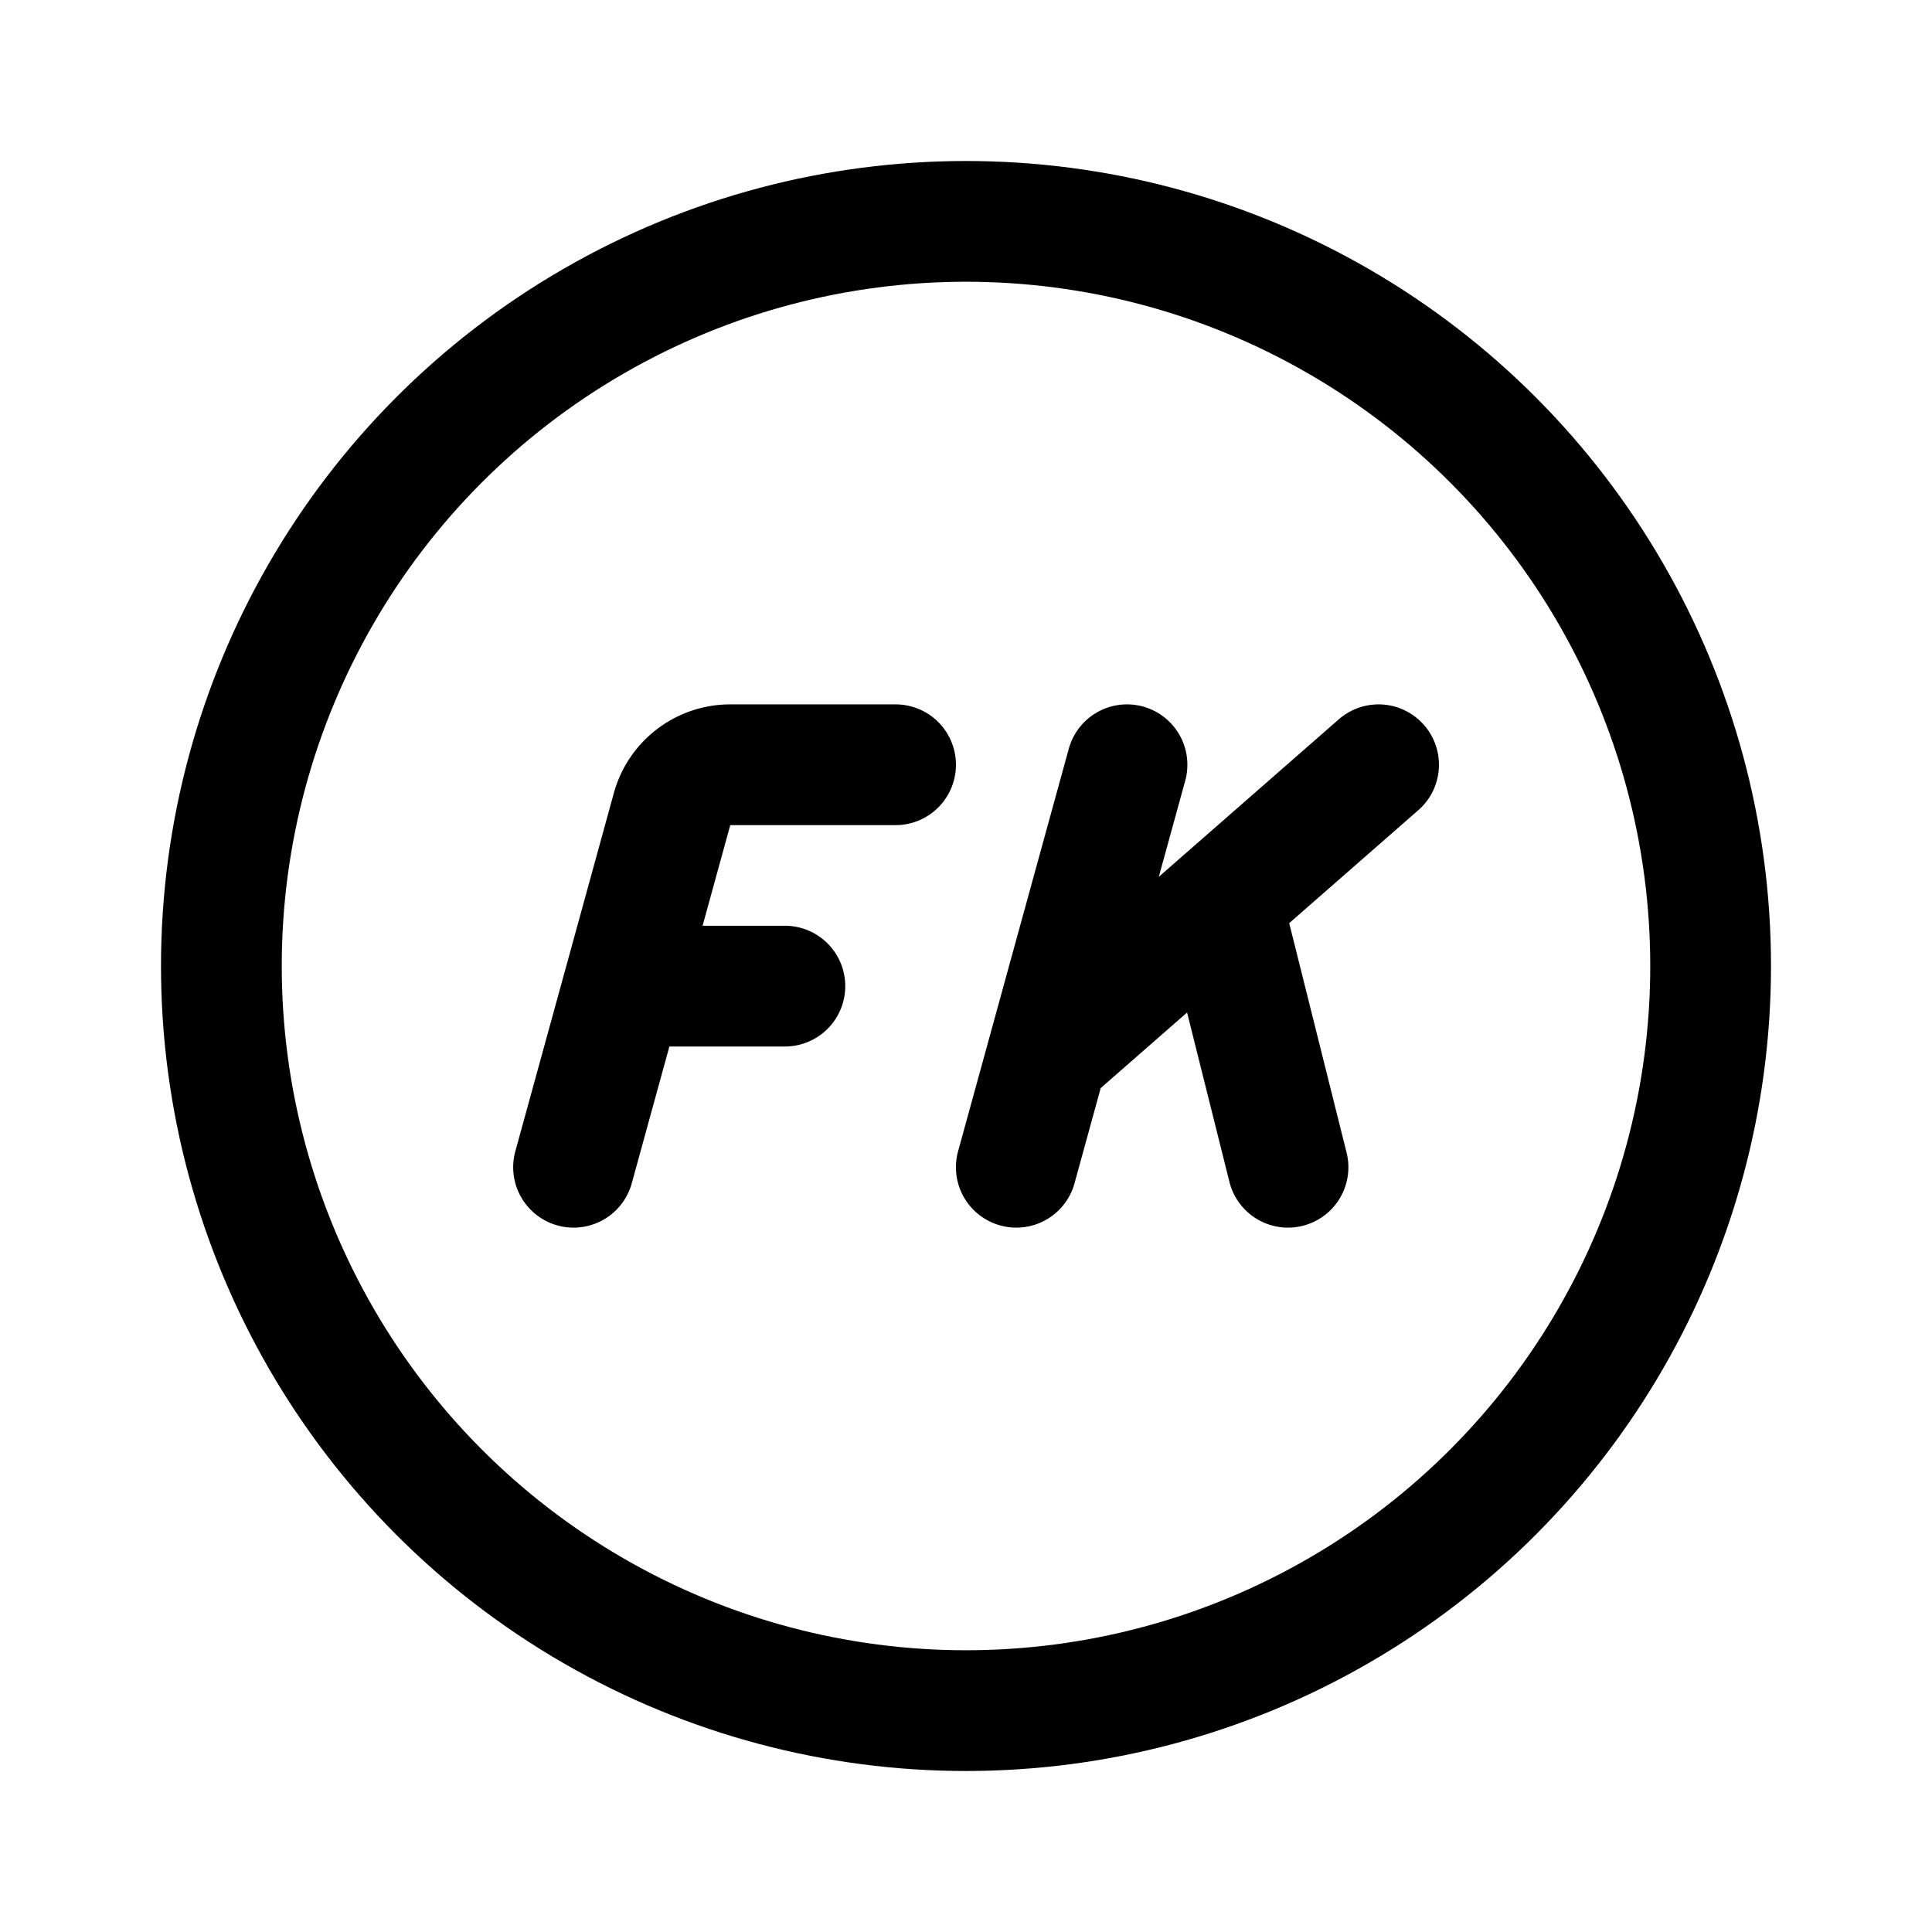 <svg width="76" height="76" viewBox="0 0 192 192" fill="none" xmlns="http://www.w3.org/2000/svg"><path d="m112 76-11 40m-44 0 9.787-35.59A6 6 0 0 1 72.573 76H89M62 98h16m27 6 32-28m-15 16 6 24" stroke="#000" stroke-width="12" stroke-linecap="round" stroke-linejoin="round"/><circle cx="96" cy="96" r="74" stroke="#000" stroke-width="12" stroke-linecap="round" stroke-linejoin="round"/></svg>